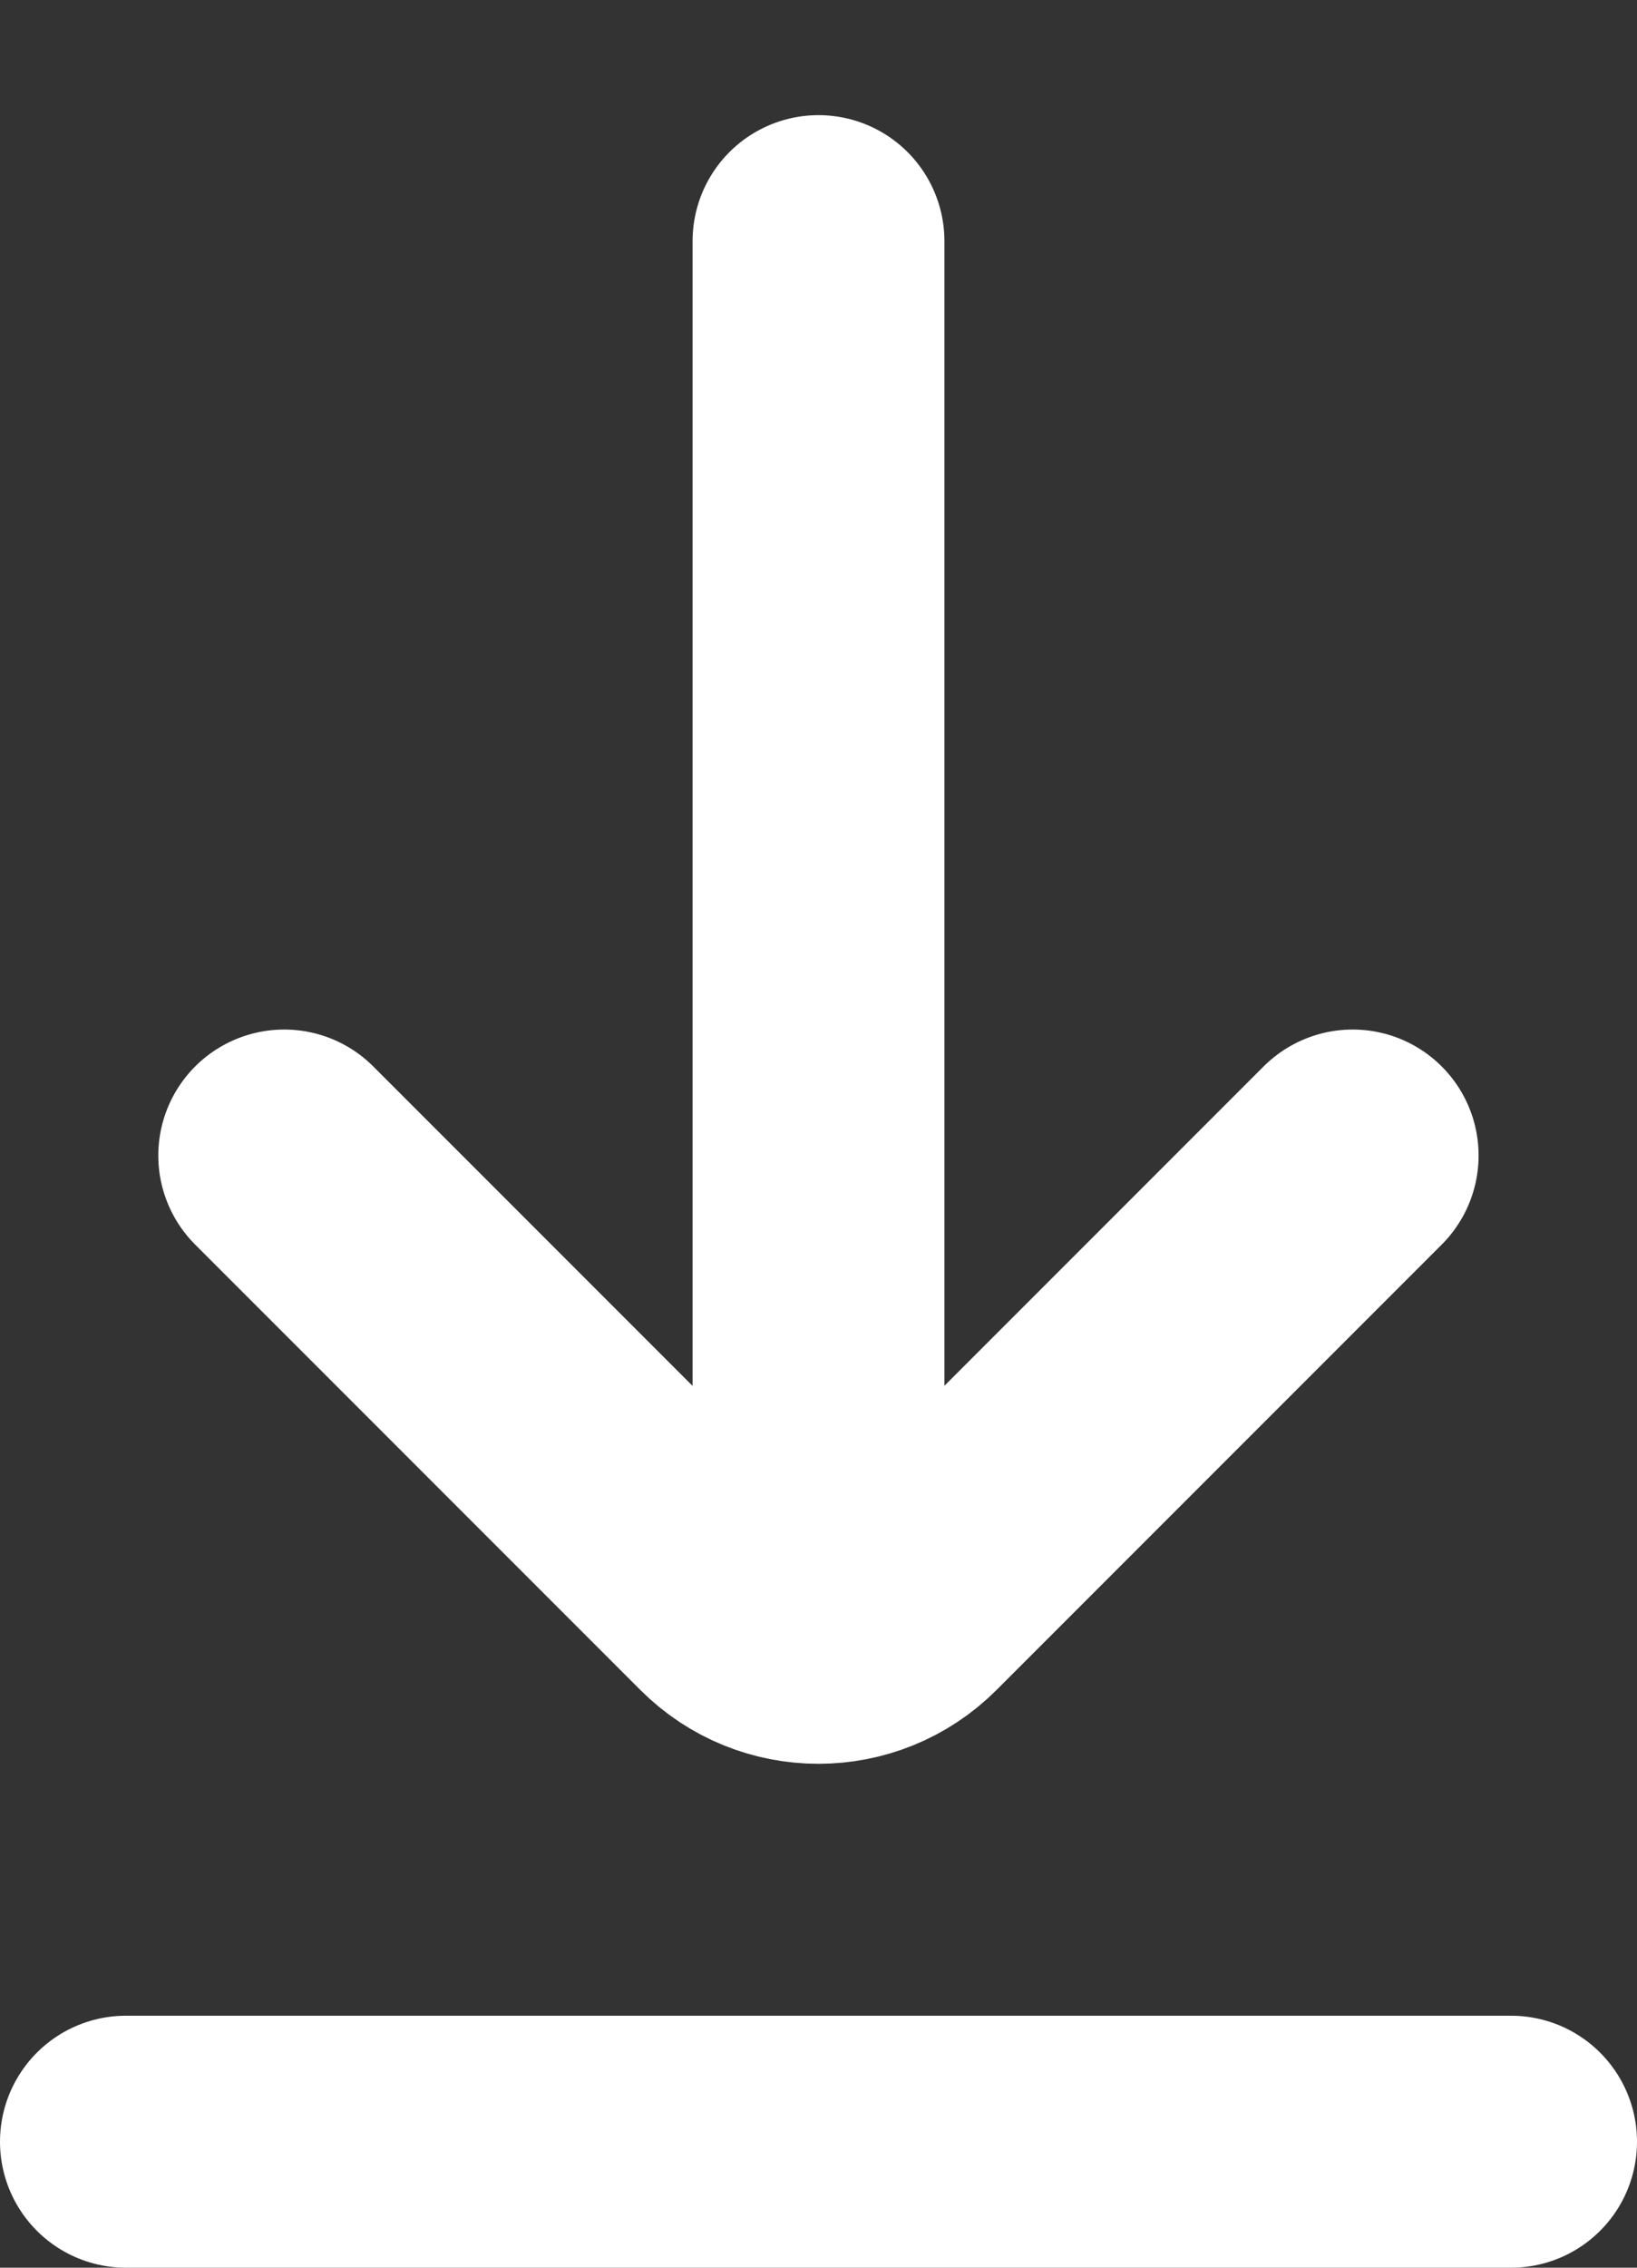 <svg width="13" height="18" viewBox="0 0 13 18" fill="none" xmlns="http://www.w3.org/2000/svg">
<rect x="0" y="0" width="13" height="18" fill="#333333" stroke="none"/>
<path d="M6.5 1.914L6.5 13M2.257 9.172L5.792 12.707C6.183 13.098 6.816 13.098 7.207 12.707L10.742 9.172" stroke="white" stroke-width="2" stroke-linecap="round"/>
<path d="M1 17H12" stroke="white" stroke-width="2" stroke-linecap="round"/>
</svg>

